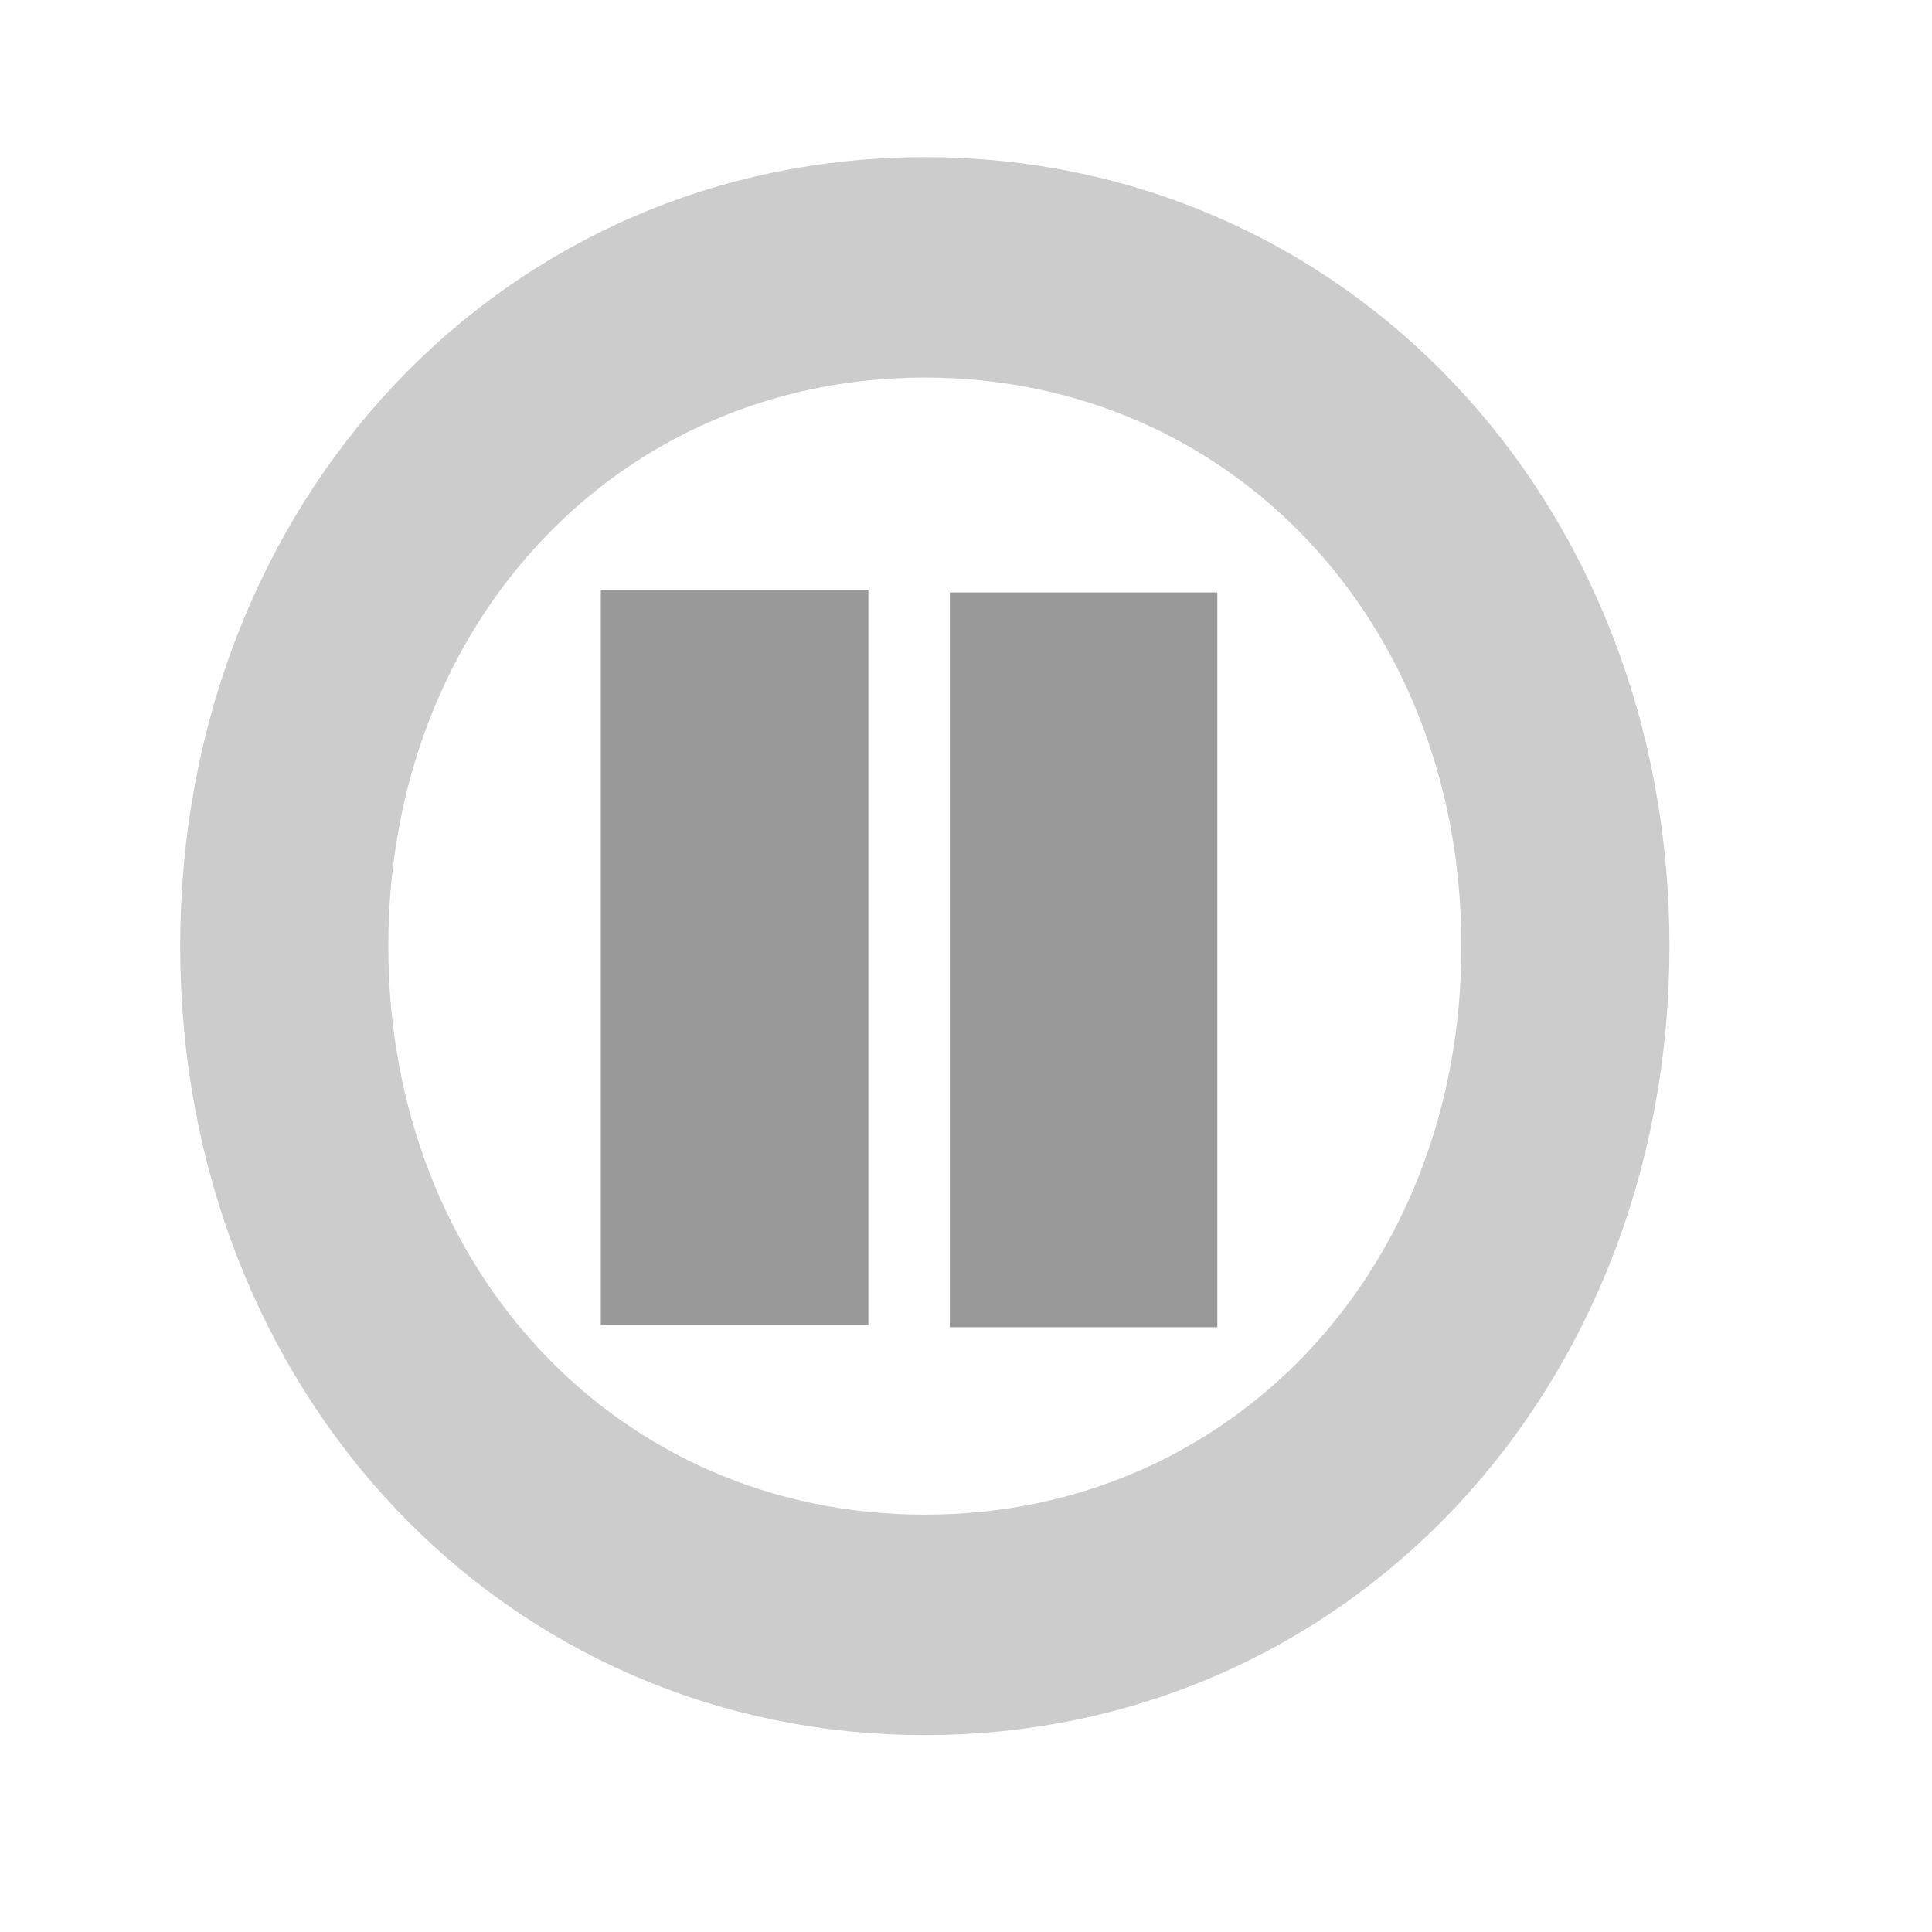 <?xml version="1.0" encoding="UTF-8" standalone="no"?>
<!-- Created with Inkscape (http://www.inkscape.org/) -->

<svg
   xmlns:dc="http://purl.org/dc/elements/1.1/"
   xmlns:cc="http://creativecommons.org/ns#"
   xmlns:rdf="http://www.w3.org/1999/02/22-rdf-syntax-ns#"
   xmlns:svg="http://www.w3.org/2000/svg"
   xmlns="http://www.w3.org/2000/svg"
   xmlns:sodipodi="http://sodipodi.sourceforge.net/DTD/sodipodi-0.dtd"
   xmlns:inkscape="http://www.inkscape.org/namespaces/inkscape"
   width="500"
   height="500"
   viewBox="0 0 500 500"
   id="svg4778"
   version="1.1"
   inkscape:version="0.91 r"
   sodipodi:docname="anim_stop.svg">
  <defs
     id="defs4780" />
  <sodipodi:namedview
     id="base"
     pagecolor="#ffffff"
     bordercolor="#666666"
     borderopacity="1.0"
     inkscape:pageopacity="0.0"
     inkscape:pageshadow="2"
     inkscape:zoom="0.7"
     inkscape:cx="173.73266"
     inkscape:cy="326.8659"
     inkscape:document-units="px"
     inkscape:current-layer="layer1"
     showgrid="false"
     units="px"
     inkscape:window-width="1369"
     inkscape:window-height="850"
     inkscape:window-x="880"
     inkscape:window-y="200"
     inkscape:window-maximized="0" />
  <g
     inkscape:label="Calque 1"
     inkscape:groupmode="layer"
     id="layer1"
     transform="translate(0,-552.362)">
    <g
       id="g5568"
       transform="matrix(2.198,0,0,2.329,-607.256,-291.141)">
      <g
         transform="matrix(0.035,0,0,0.035,-5.256,289.682)"
         id="g85"
         class="com.sun.star.drawing.CustomShape">
        <g
           id="id5">
          <path
             style="fill:none;stroke:#cccccc;stroke-width:700;stroke-linejoin:round"
             inkscape:connector-curvature="0"
             id="path88"
             d="m 11155,2920 c 1222,0 2155,933 2155,2155 0,1222 -933,2155 -2155,2155 -1222,0 -2155,-933 -2155,-2155 0,-1222 933,-2155 2155,-2155 z" />
        </g>
      </g>
      <g
         transform="matrix(0.035,0,0,0.035,-5.256,289.682)"
         id="g90"
         class="com.sun.star.drawing.LineShape">
        <g
           id="id6">
          <path
             style="fill:none;stroke:#999999;stroke-width:900;stroke-linejoin:round"
             inkscape:connector-curvature="0"
             id="path93"
             d="m 10515,3944 0,2333" />
        </g>
      </g>
      <g
         transform="matrix(0.035,0,0,0.035,-5.256,289.682)"
         id="g95"
         class="com.sun.star.drawing.LineShape">
        <g
           id="id7">
          <path
             style="fill:none;stroke:#999999;stroke-width:900;stroke-linejoin:round"
             inkscape:connector-curvature="0"
             id="path98"
             d="m 11689,3952 0,2333" />
        </g>
      </g>
    </g>
  </g>
</svg>
